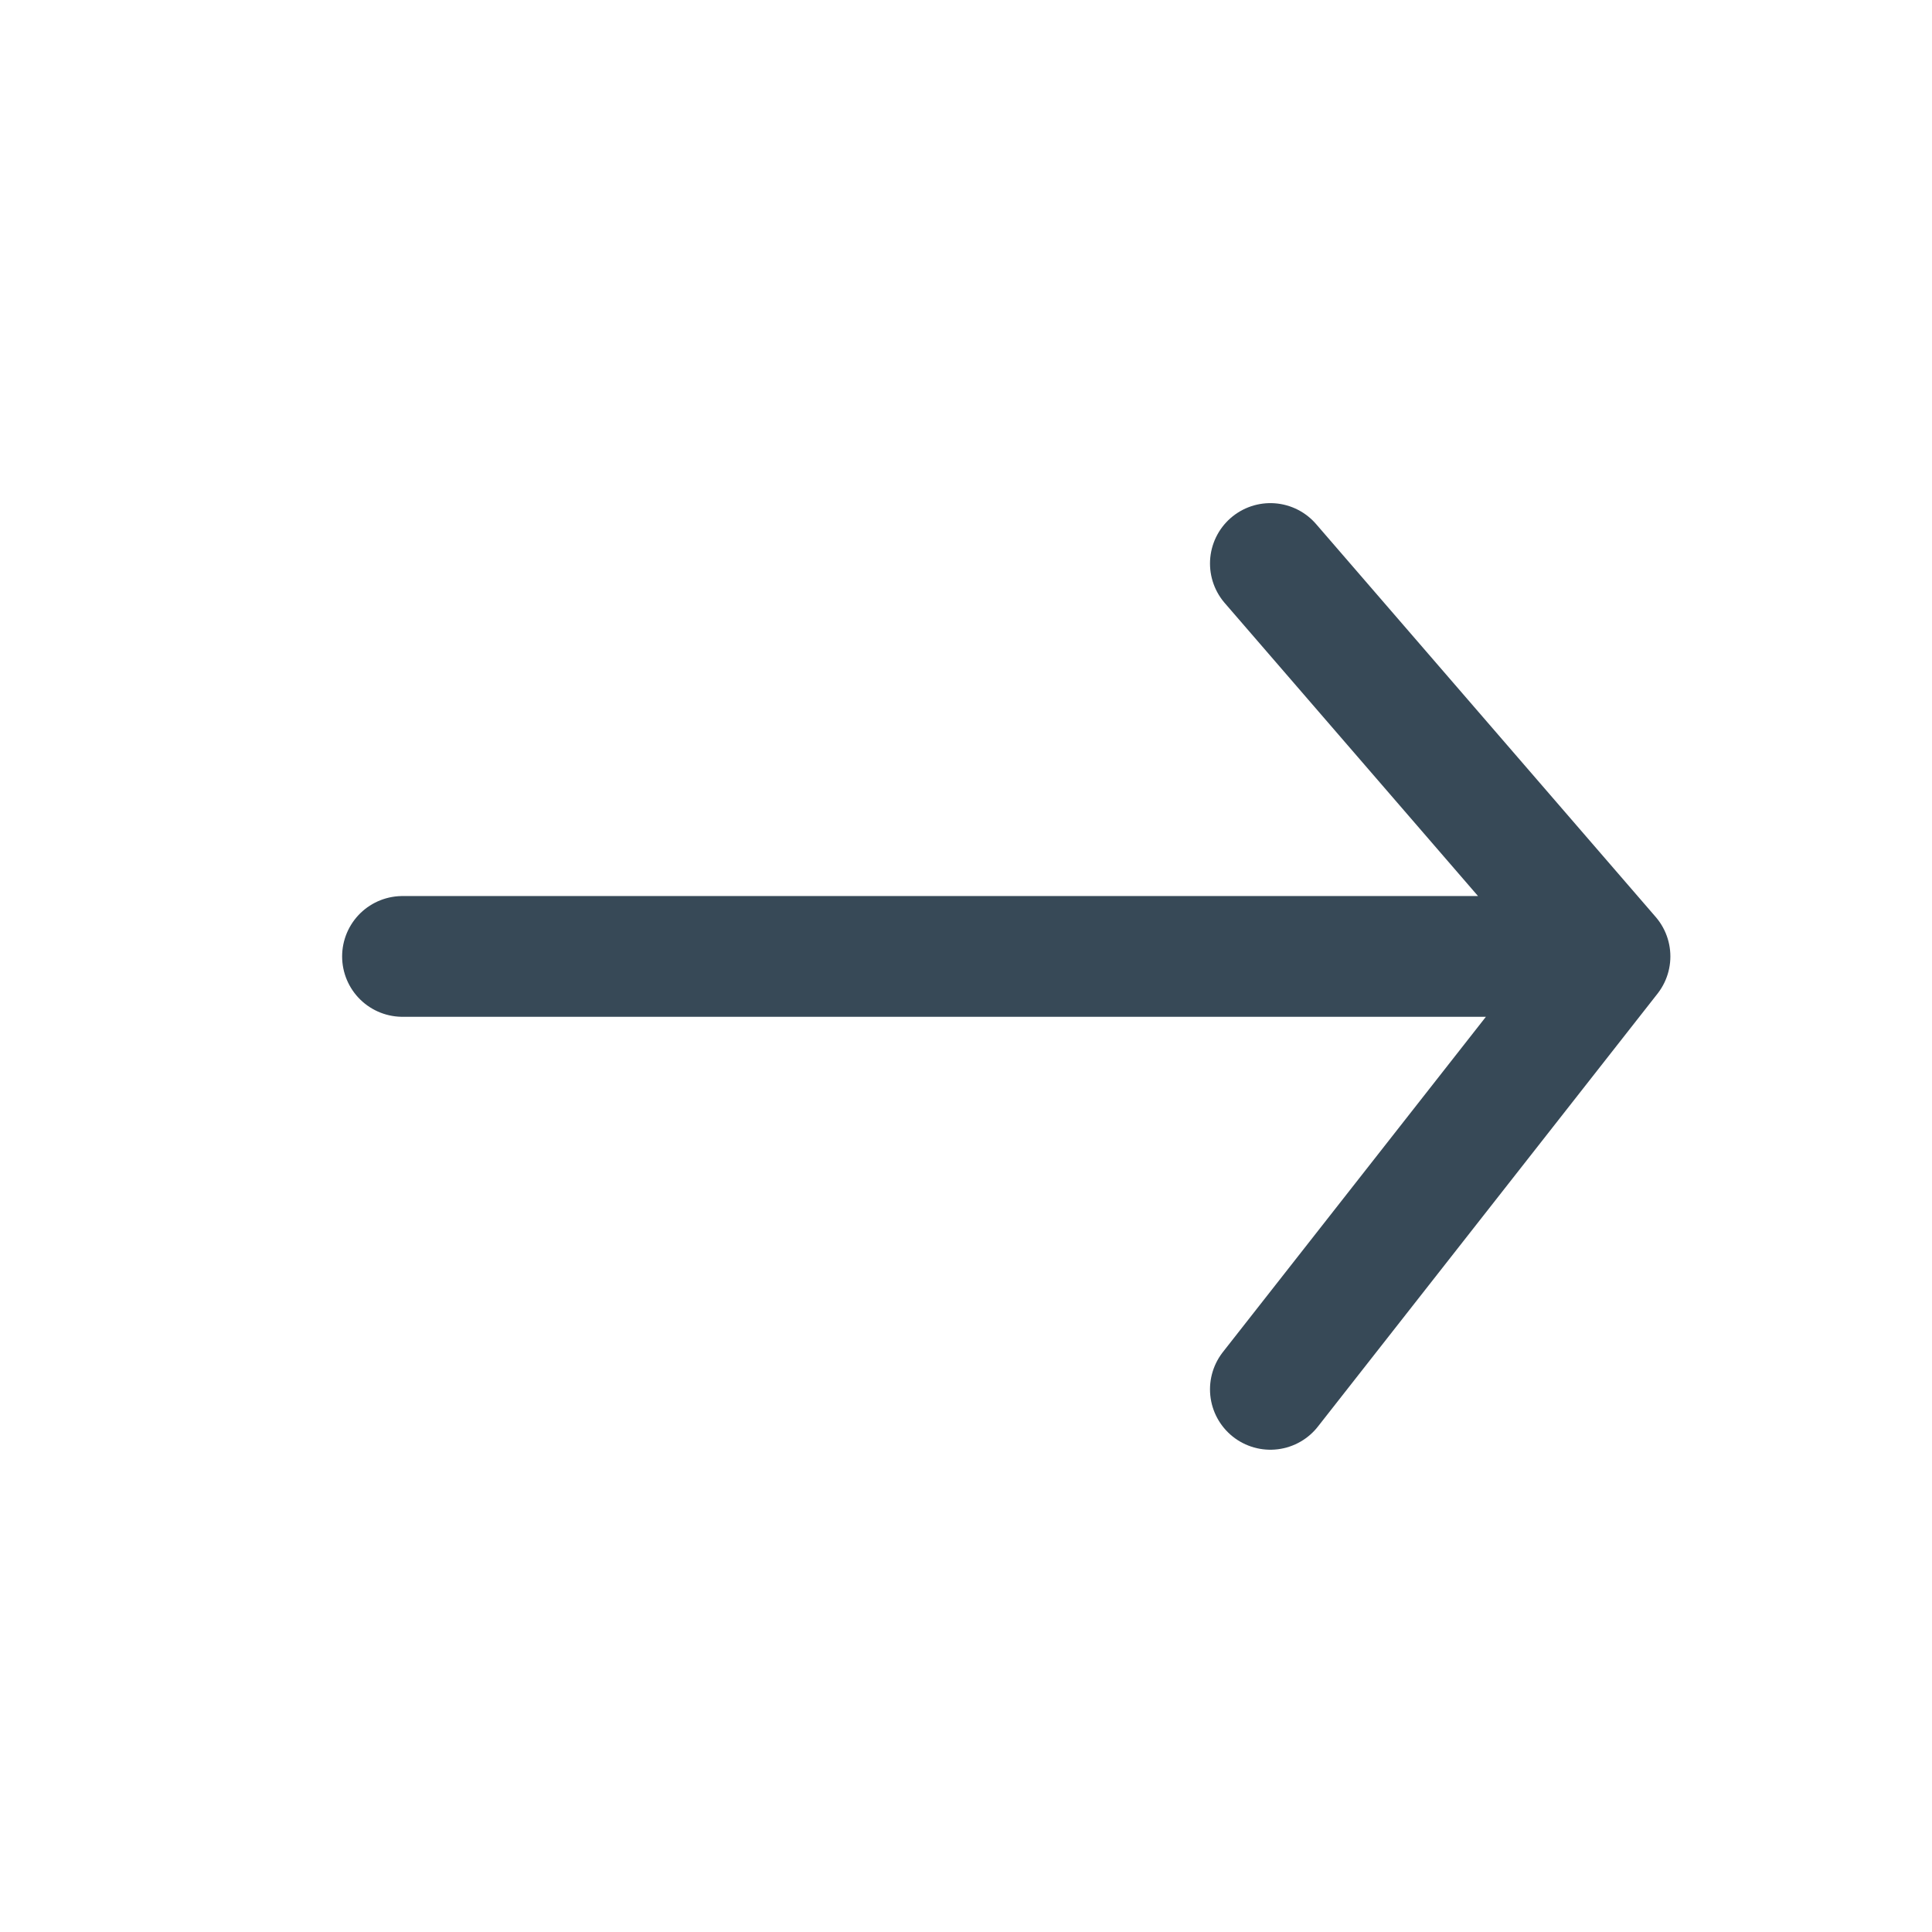 <svg width="24" height="24" viewBox="0 0 24 24" fill="none" xmlns="http://www.w3.org/2000/svg">
<path d="M20 11.881L15.781 17.259M5 11.881H20H5ZM20 11.881L15.781 7L20 11.881Z" stroke="#374957" stroke-width="1.5" stroke-linecap="round" stroke-linejoin="round"/>
</svg>
